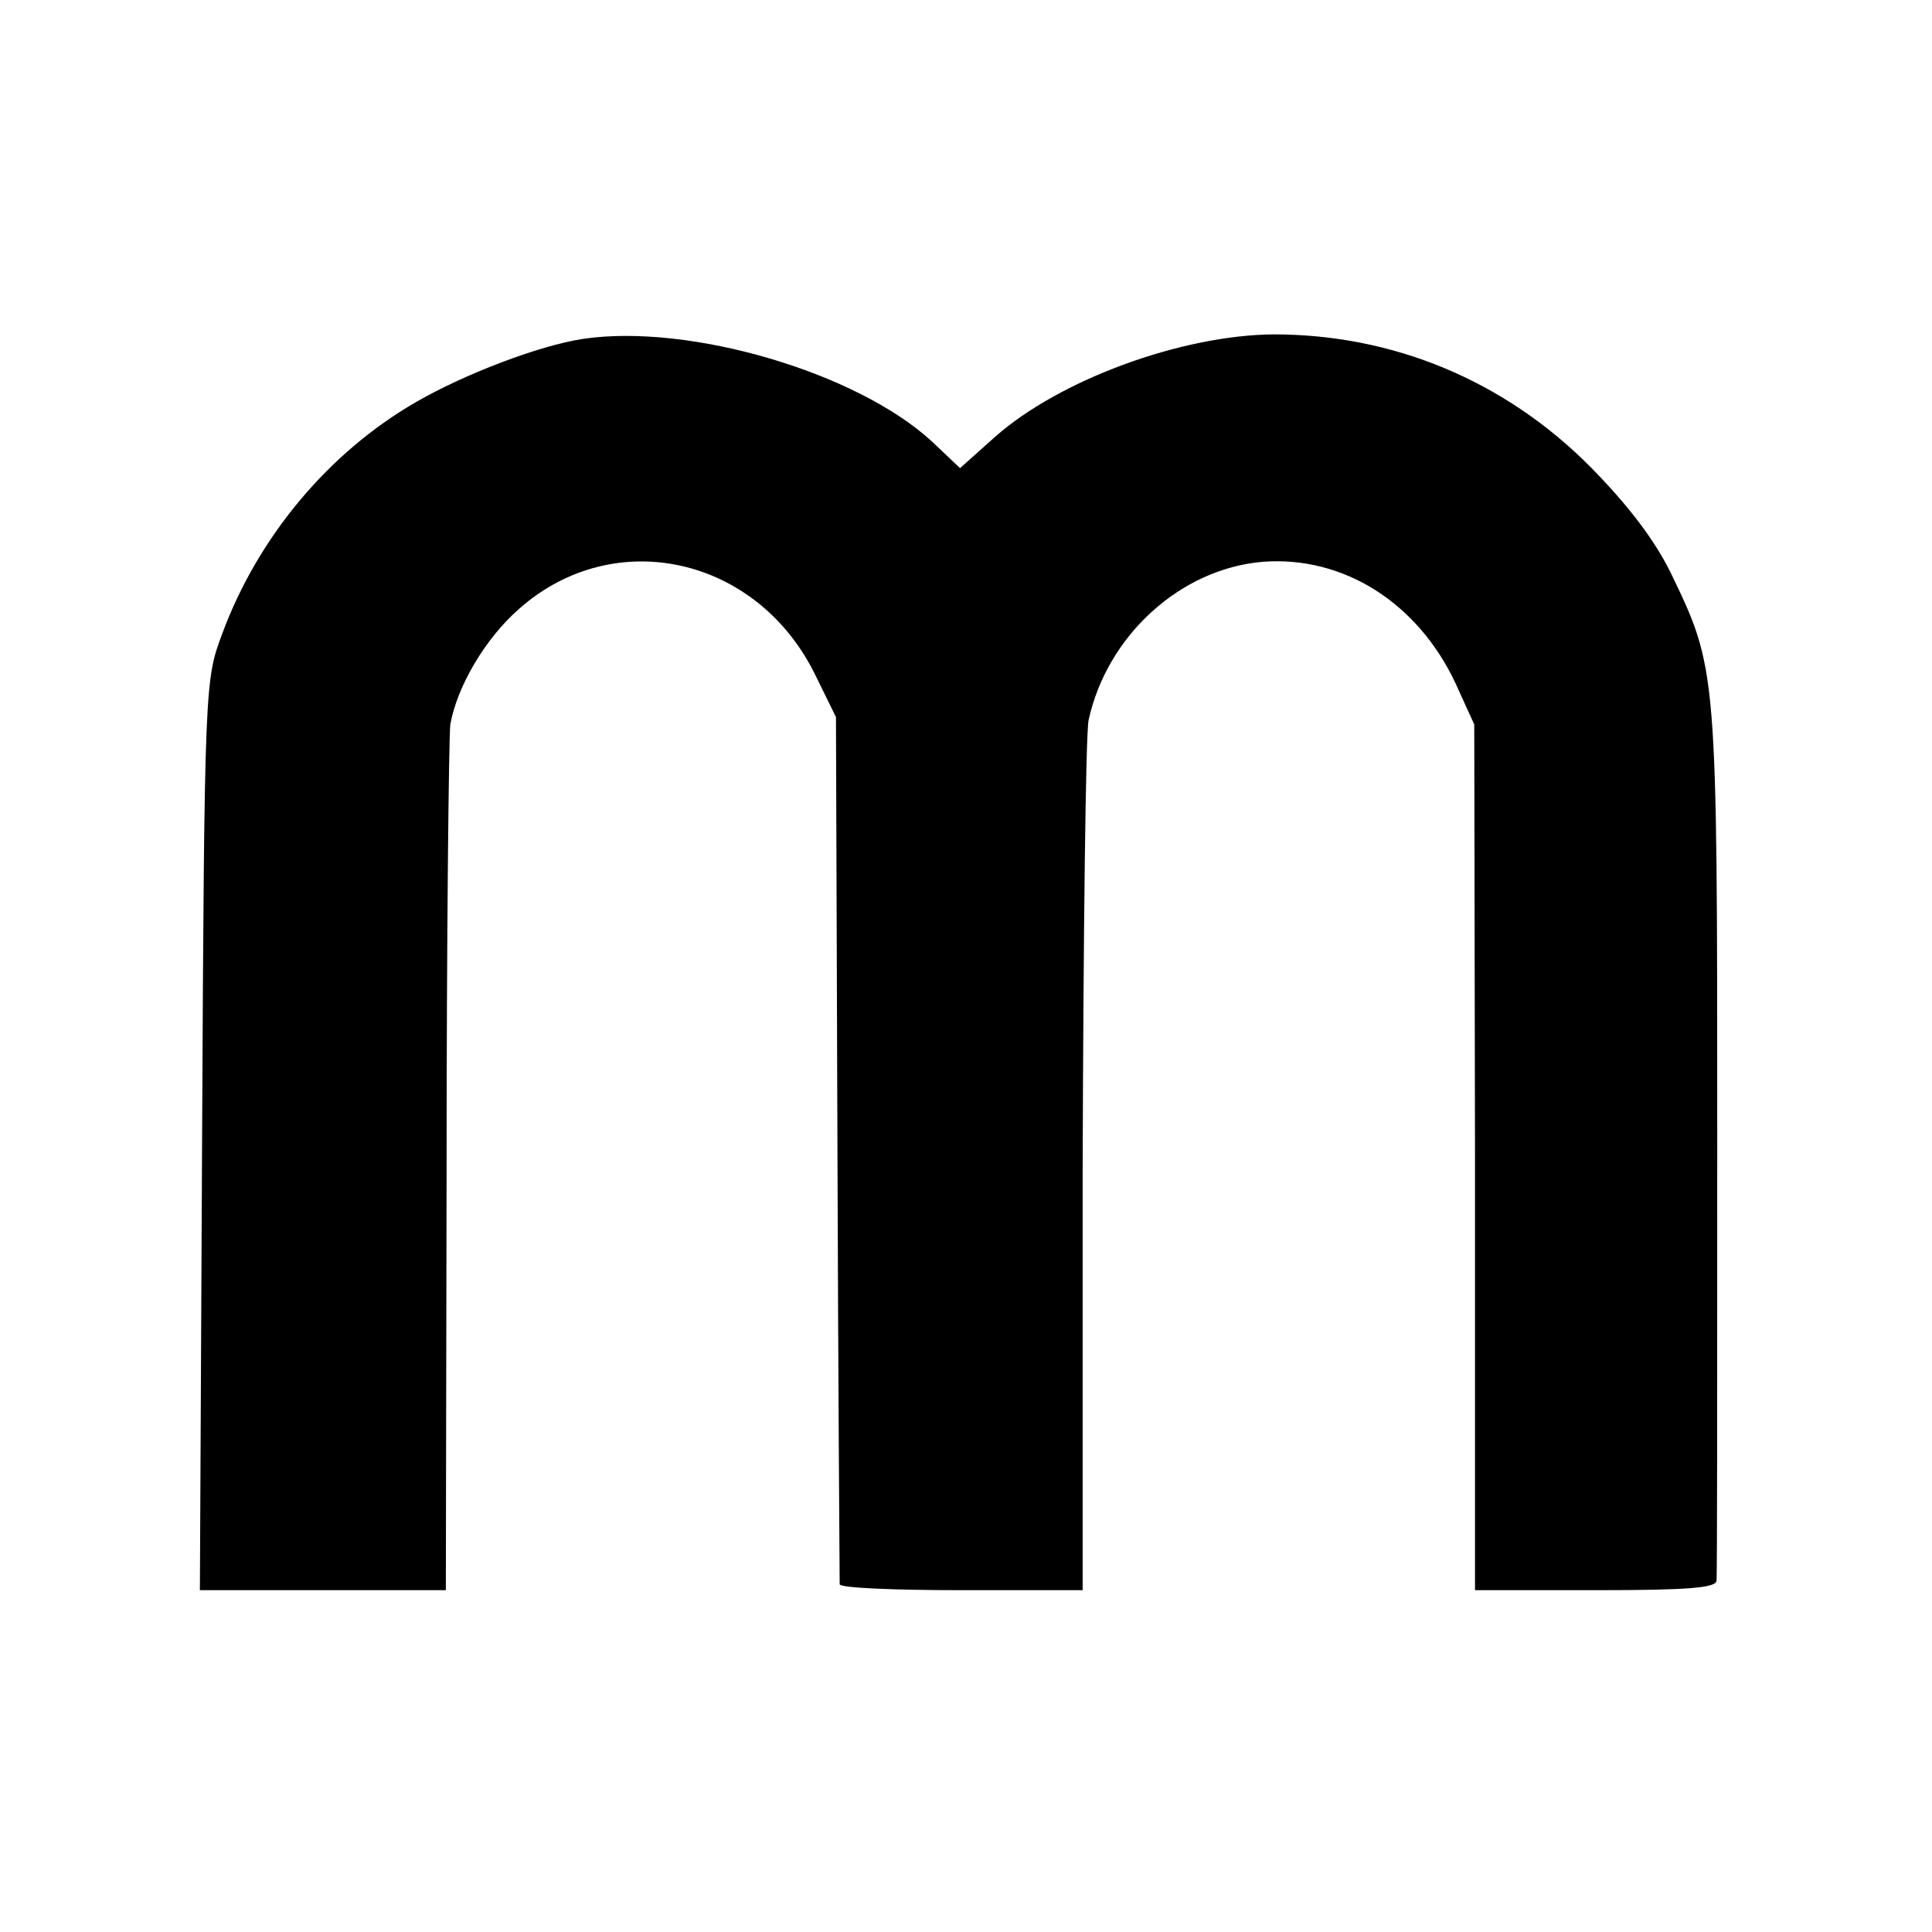 <?xml version="1.0" standalone="no"?>
<!DOCTYPE svg PUBLIC "-//W3C//DTD SVG 20010904//EN"
 "http://www.w3.org/TR/2001/REC-SVG-20010904/DTD/svg10.dtd">
<svg version="1.0" xmlns="http://www.w3.org/2000/svg"
 width="260pt" height="260pt" viewBox="0 0 260 260"
 preserveAspectRatio="xMidYMid meet">
<g transform="translate(0,260) scale(0.1,-0.1)"
fill="#000000" stroke="none">
<path d="M785 2144 c-60 -9 -161 -48 -225 -85 -118 -68 -213 -182 -261 -312
-23 -62 -24 -63 -27 -674 l-3 -613 166 0 165 0 1 568 c0 312 3 581 5 597 9 51
47 116 93 156 128 113 320 70 398 -89 l28 -57 2 -580 c1 -319 3 -583 3 -587 0
-5 74 -8 164 -8 l163 0 0 569 c1 312 4 583 8 602 25 114 124 204 235 213 108
8 208 -55 259 -164 l25 -55 1 -582 0 -583 163 0 c123 0 162 3 162 13 1 6 1
273 1 592 0 638 0 634 -63 765 -22 44 -56 89 -107 141 -116 117 -266 179 -427
179 -124 -1 -288 -61 -375 -138 l-47 -42 -38 36 c-101 93 -326 159 -469 138z"/>
</g>
</svg>
